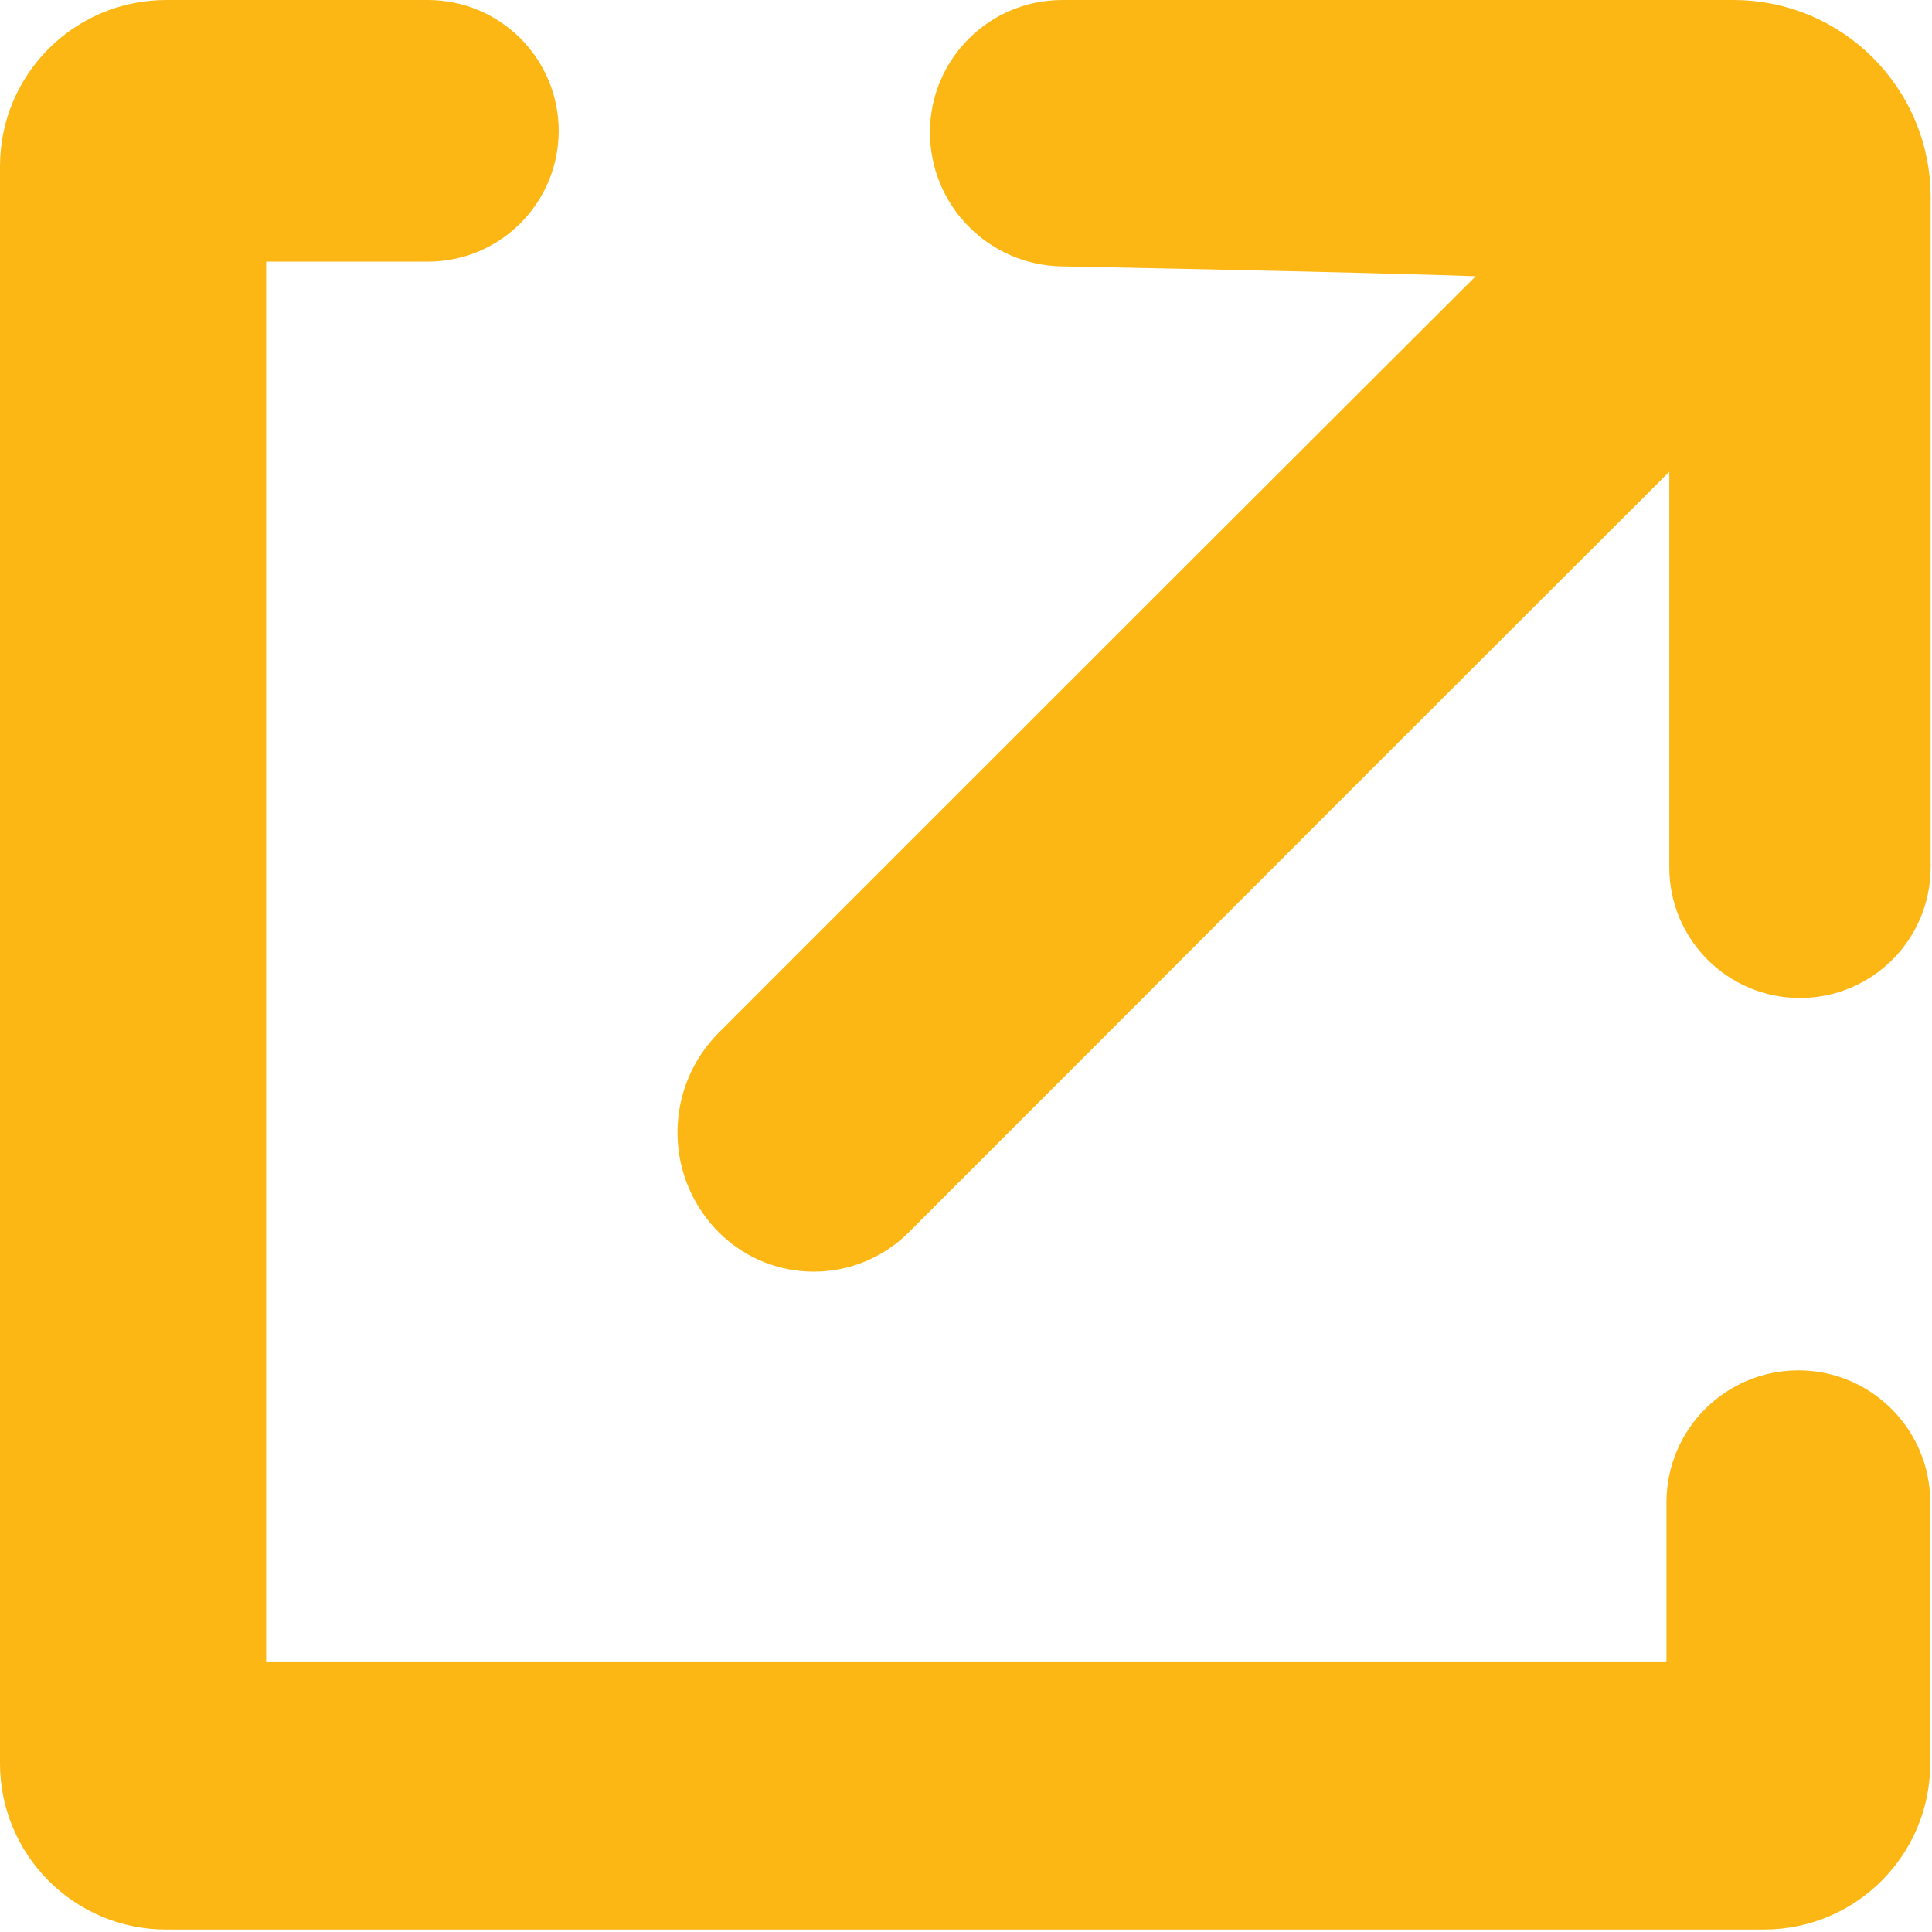 <?xml version="1.0" encoding="UTF-8" standalone="no"?>
<svg width="50px" height="50px" viewBox="0 0 50 50" version="1.1" xmlns="http://www.w3.org/2000/svg" xmlns:xlink="http://www.w3.org/1999/xlink">
    <!-- Generator: Sketch 46.2 (44496) - http://www.bohemiancoding.com/sketch -->
    <title>Page 1 Copy</title>
    <desc>Created with Sketch.</desc>
    <defs></defs>
    <g id="Page-1" stroke="none" stroke-width="1" fill="none" fill-rule="evenodd">
        <g id="Artboard" transform="translate(-829, -1979)" stroke="#FCB714" stroke-width="2" fill="#FCB714">
            <g id="Page-1-Copy" transform="translate(830, 1980)">
                <path d="M0,3.3 L0,44.636 L4.4408921e-16,44.636 C6.67285948e-16,46.459 1.477,47.936 3.3,47.936 L44.655,47.936 L44.655,47.936 C46.477,47.936 47.955,46.459 47.955,44.636 L47.955,37.879 L47.955,37.879 C47.955,36.546 46.874,35.465 45.542,35.465 L45.542,35.465 L45.542,35.465 C44.209,35.465 43.128,36.546 43.128,37.879 L43.128,42.999 L4.888,42.999 L4.888,4.771 L10.073,4.771 L10.073,4.771 C11.391,4.771 12.459,3.703 12.459,2.386 L12.459,2.386 L12.459,2.386 C12.459,1.068 11.391,3.99168399e-05 10.073,3.99168399e-05 L3.3,3.99168399e-05 L3.3,3.99168399e-05 C1.477,3.99168399e-05 -2.23196738e-16,1.478 0,3.3 Z" id="Fill-1"></path>
                <path d="M24.067,2.424 L24.067,2.424 L24.067,2.424 C24.067,1.085 25.153,6.9072352e-15 26.491,6.66133815e-15 L43.865,6.21727604e-15 L43.865,6.21724894e-15 C46.13,3.79012685e-15 47.965,1.836 47.965,4.1 L47.965,21.446 L47.965,21.446 C47.965,22.762 46.899,23.828 45.583,23.828 L45.583,23.828 L45.583,23.828 C44.267,23.828 43.201,22.762 43.201,21.446 L43.201,8.798 C37.263,14.725 30.134,21.854 21.815,30.183 L21.815,30.183 C20.847,31.152 19.277,31.153 18.309,30.185 C18.288,30.165 18.268,30.144 18.248,30.122 L18.248,30.122 L18.248,30.122 C17.271,29.075 17.299,27.442 18.312,26.429 C26.531,18.207 33.586,11.157 39.478,5.279 C39.432,5.191 35.102,5.063 26.49,4.894 L26.49,4.894 C25.144,4.867 24.067,3.769 24.067,2.424 Z" id="Fill-2"></path>
            </g>
        </g>
    </g>
</svg>